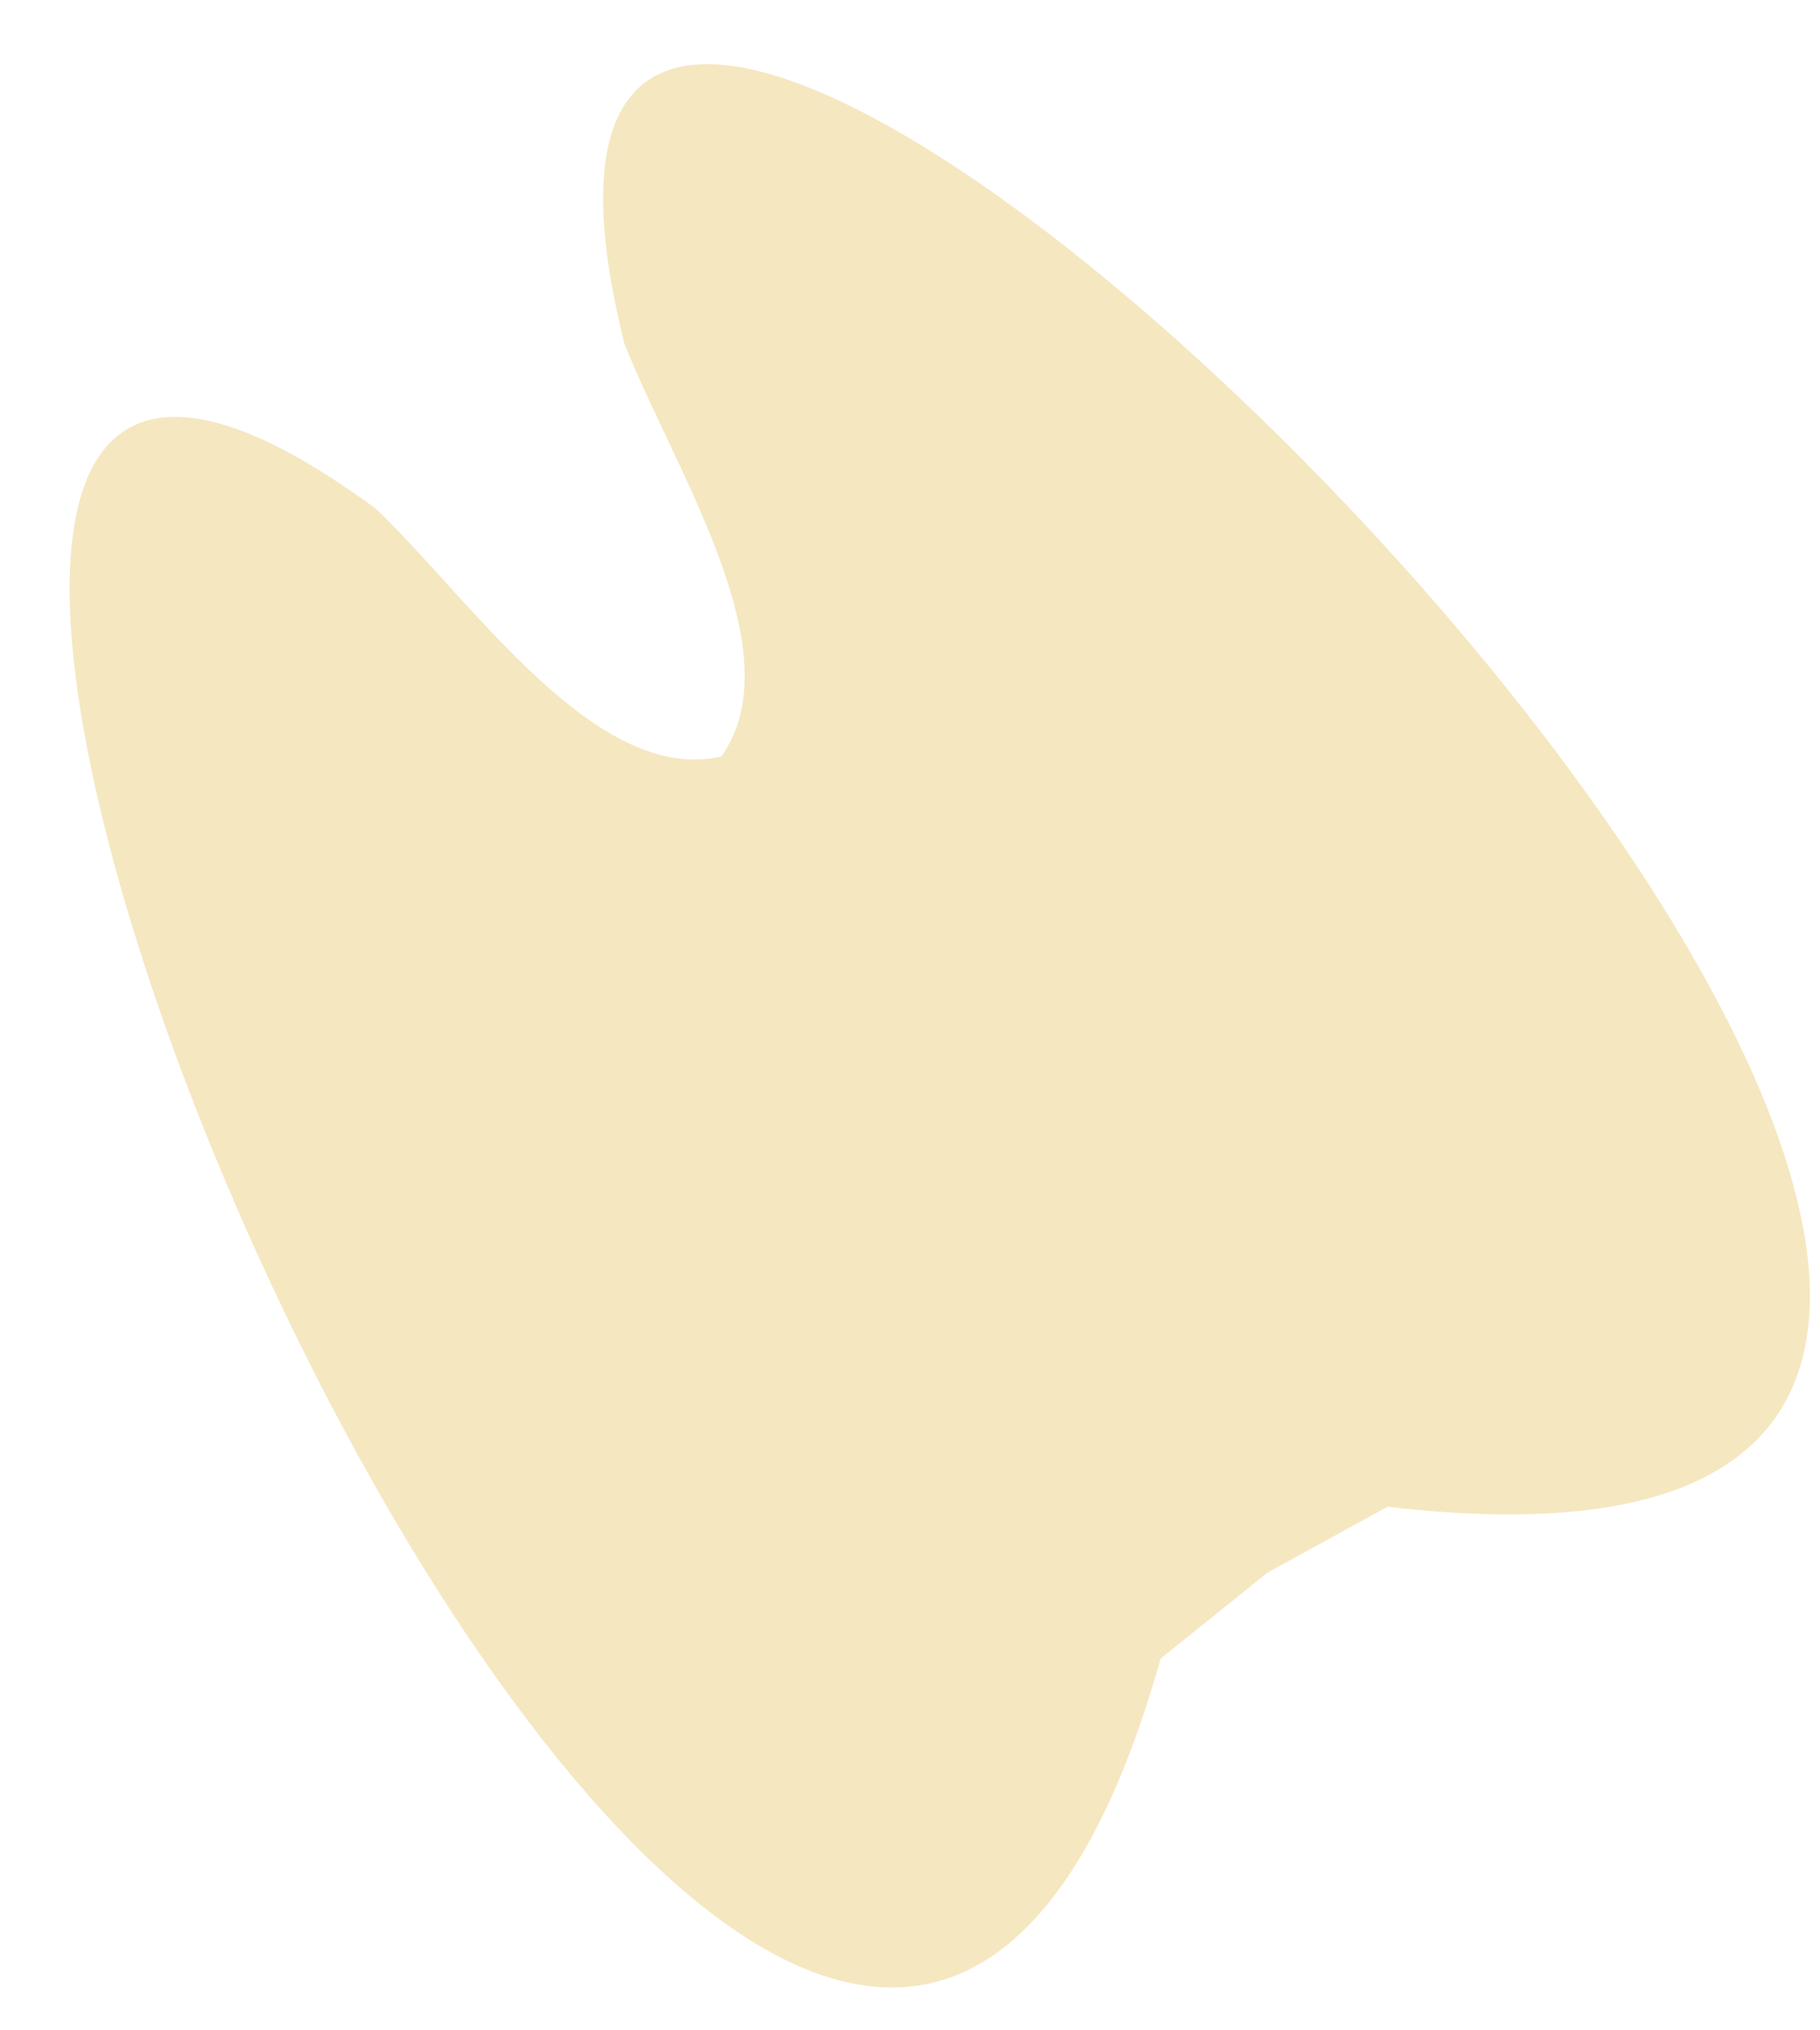 <svg xmlns="http://www.w3.org/2000/svg" width="26" height="29" fill="none"><path fill="#F5E7C0" fill-rule="evenodd" d="M10.304 10.805c-1.786.414-3.554-2.216-4.925-3.531C-7.393-2.142 11.277 42.56 16.58 23.691l1.526-1.228 1.716-.942C39.289 23.814 5.083-10.492 8.919 4.905c.692 1.769 2.45 4.406 1.385 5.9z" clip-rule="evenodd"/></svg>